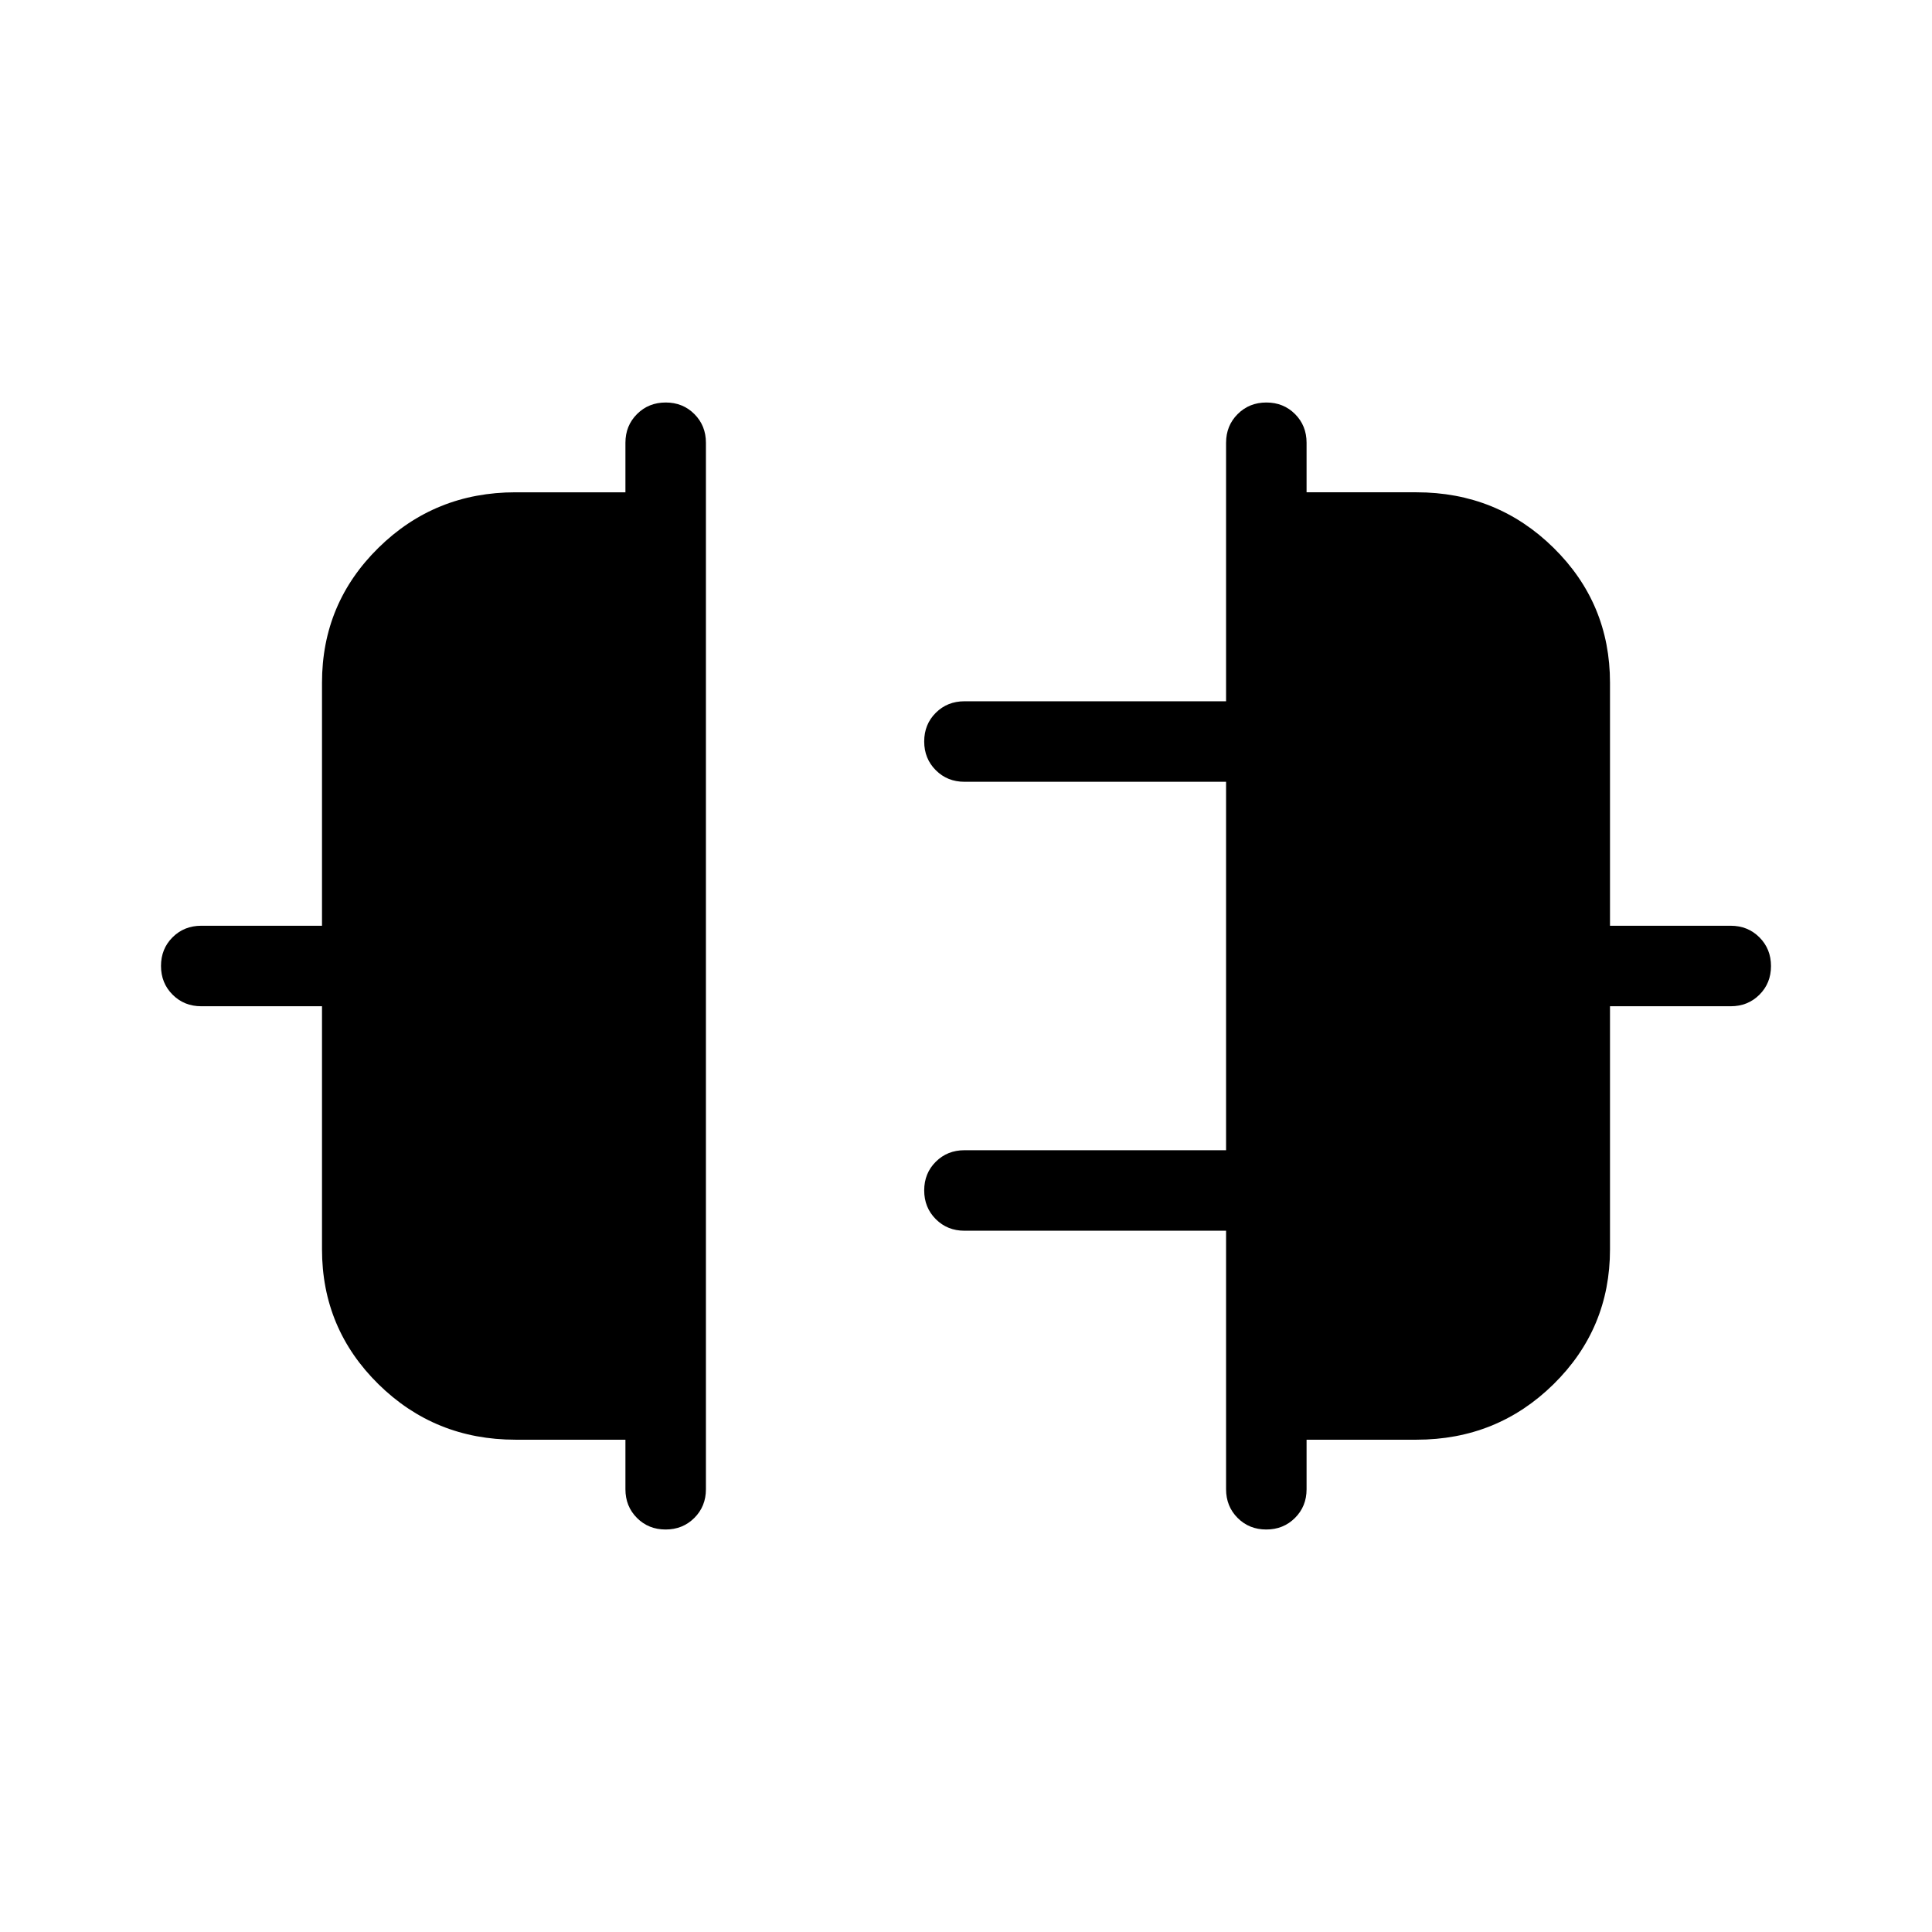 <svg xmlns="http://www.w3.org/2000/svg" height="24" viewBox="0 -960 960 960" width="24"><path d="M160-339.23V-460h-60q-8.5 0-14.25-5.76T80-480.03q0-8.51 5.75-14.24T100-500h60v-120.77q0-39.42 28.04-67.02 28.05-27.59 68.11-27.59h54.62V-740q0-8.5 5.76-14.25 5.75-5.75 14.27-5.75 8.51 0 14.24 5.75t5.73 14.25v520q0 8.5-5.76 14.25T330.74-200q-8.51 0-14.24-5.75T310.77-220v-24.62h-54.62q-40.06 0-68.11-27.59Q160-299.81 160-339.23Zm640 0q0 39.42-28.04 67.02-28.05 27.59-68.11 27.59h-54.62V-220q0 8.5-5.76 14.25-5.75 5.75-14.27 5.75-8.51 0-14.24-5.75T609.23-220v-128.46h-130q-8.5 0-14.25-5.76t-5.75-14.27q0-8.51 5.75-14.24t14.25-5.73h130v-183.08h-130q-8.5 0-14.25-5.76-5.75-5.75-5.75-14.27 0-8.51 5.75-14.24t14.25-5.73h130V-740q0-8.5 5.76-14.25t14.27-5.75q8.51 0 14.24 5.75t5.73 14.25v24.62h54.62q40.06 0 68.11 27.59Q800-660.19 800-620.77V-500h60q8.5 0 14.25 5.76t5.75 14.27q0 8.51-5.75 14.24T860-460h-60v120.77Z"/></svg>